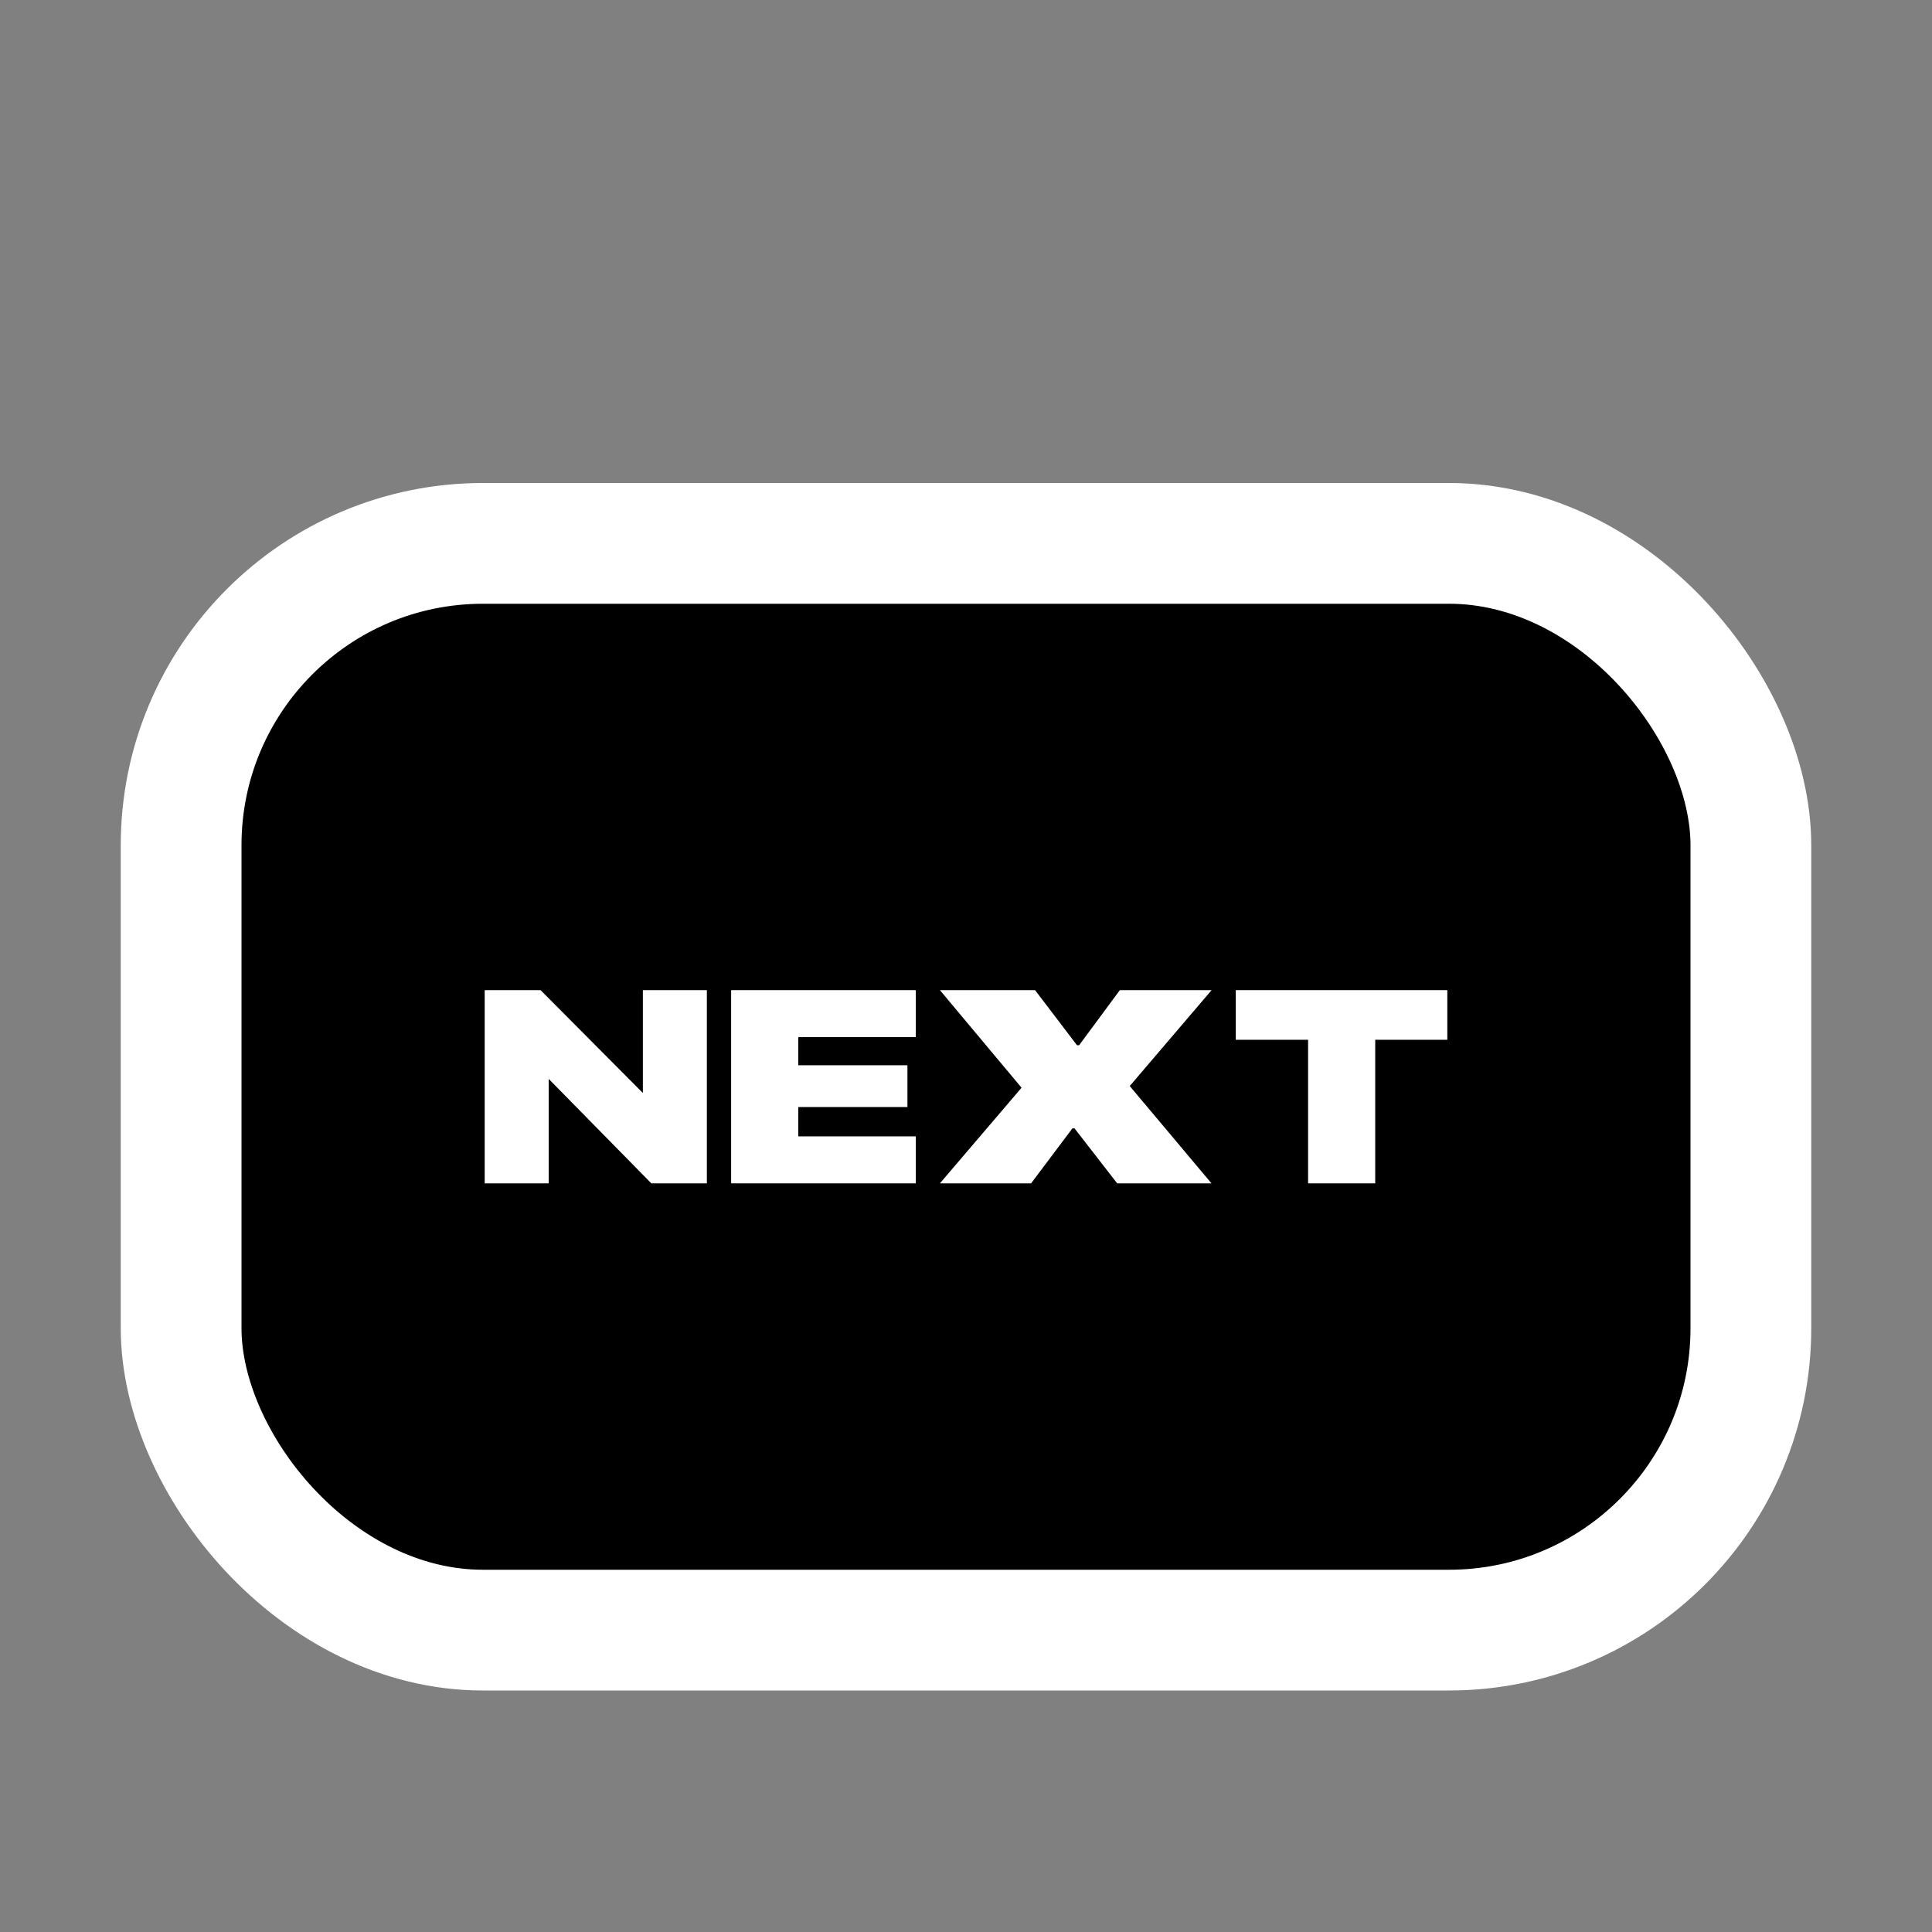 <svg width="16" height="16" viewBox="0 0 16 16" fill="none" xmlns="http://www.w3.org/2000/svg">
<rect x="0" y="0" width="16" height="16" fill="#808080" stroke="none"/>
<rect x="1.5" y="4.5" width="13" height="9" rx="2.5" fill="black"/>
<rect x="1.5" y="4.5" width="13" height="9" rx="2.5" stroke="white"/>
<path d="M4.014 9.8V8.2H4.477L5.551 9.28L5.083 9.05H5.324V8.2H5.854V9.8H5.394L4.319 8.706L4.787 8.938H4.544V9.8H4.014Z" fill="white"/>
<path d="M6.055 9.8V8.2H7.584V8.589H6.611V8.822H7.515V9.168H6.611V9.411H7.584V9.8H6.055Z" fill="white"/>
<path d="M7.784 9.8L8.46 9.008L7.784 8.2H8.572L8.919 8.656H8.937L9.274 8.2H10.034L9.356 8.994L10.033 9.8H9.252L8.899 9.345H8.881L8.539 9.8H7.784Z" fill="white"/>
<path d="M10.833 9.8V8.611H10.234V8.2H11.986V8.611H11.389V9.8H10.833Z" fill="white"/>
</svg>
